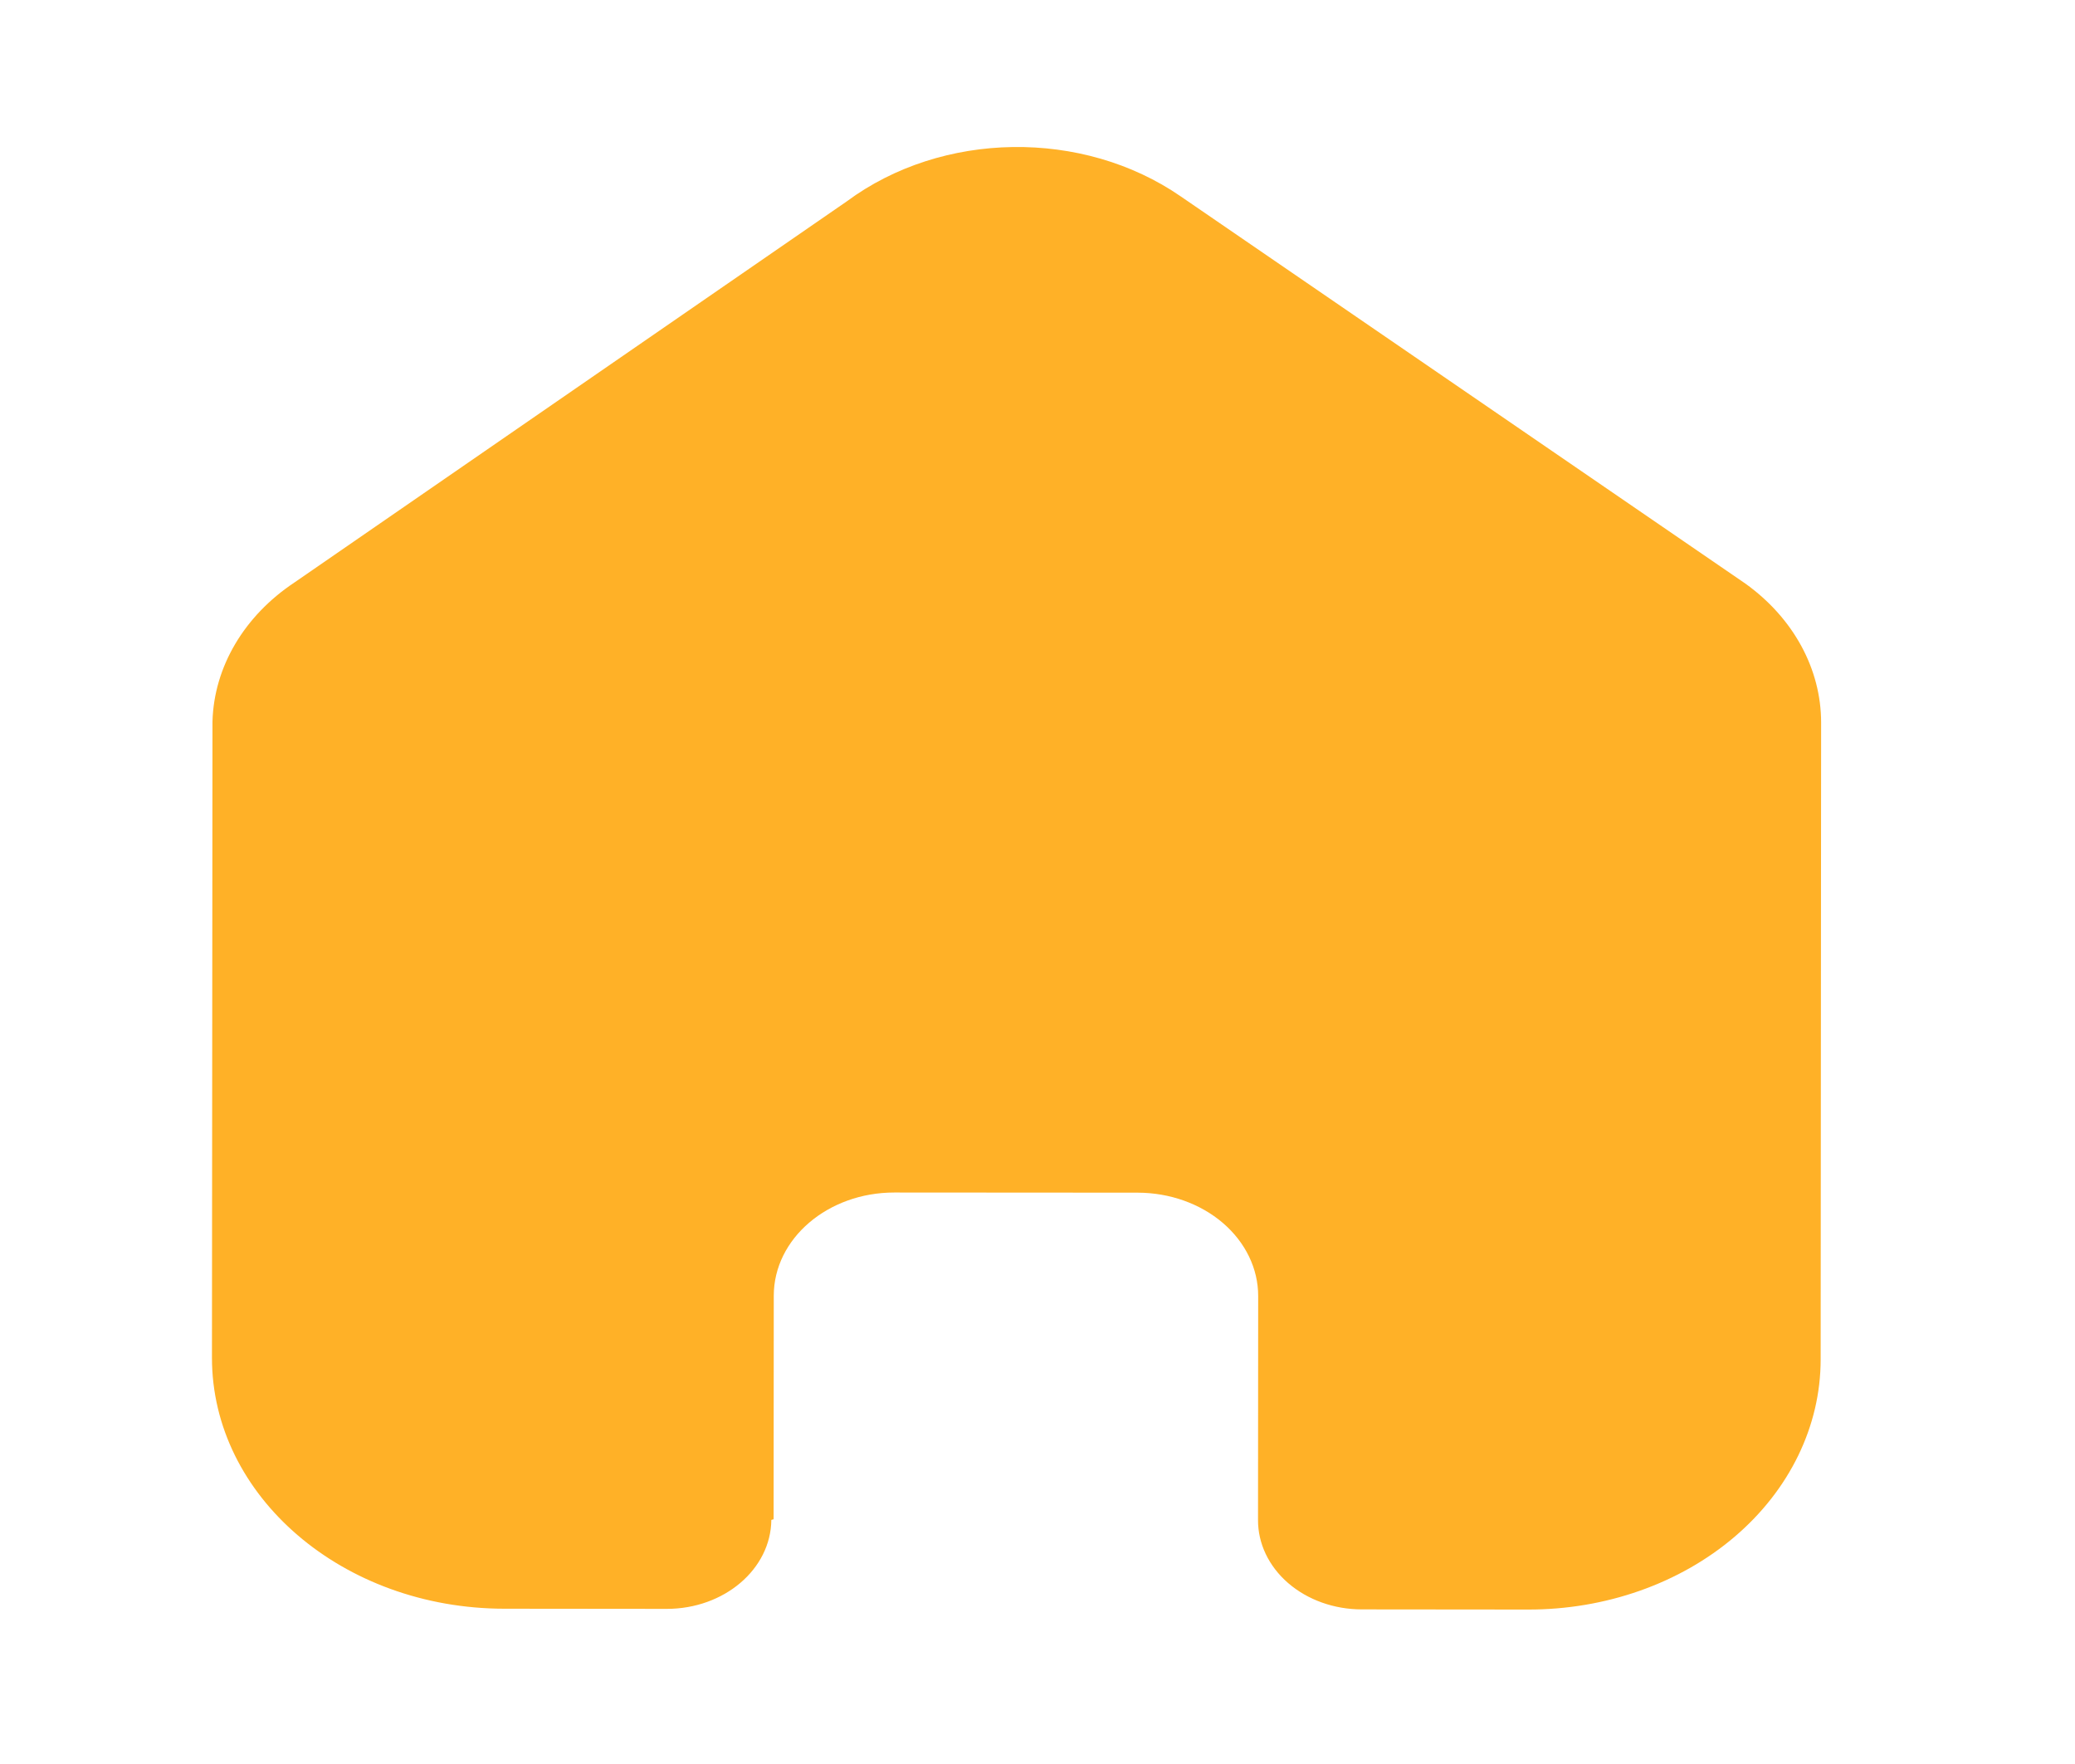 <svg width="40" height="34" viewBox="0 0 40 34" fill="none" xmlns="http://www.w3.org/2000/svg">
<path d="M14.913 29.283L14.916 24.974C14.917 23.874 15.958 22.984 17.241 22.985L21.932 22.988C22.548 22.989 23.139 23.199 23.575 23.573C24.01 23.947 24.255 24.453 24.254 24.982L24.251 29.29C24.247 29.747 24.456 30.187 24.831 30.512C25.207 30.837 25.718 31.02 26.252 31.02L29.452 31.023C30.947 31.027 32.382 30.522 33.441 29.618C34.5 28.714 35.096 27.486 35.097 26.205L35.106 13.931C35.107 12.896 34.573 11.914 33.647 11.249L22.765 3.788C20.873 2.48 18.159 2.52 16.321 3.883L5.676 11.227C4.706 11.871 4.125 12.855 4.096 13.906L4.086 26.168C4.084 28.838 6.608 31.005 9.723 31.007L12.851 31.01C13.959 31.011 14.86 30.245 14.869 29.295L14.913 29.283Z" fill="#FFB127"/>
</svg>
